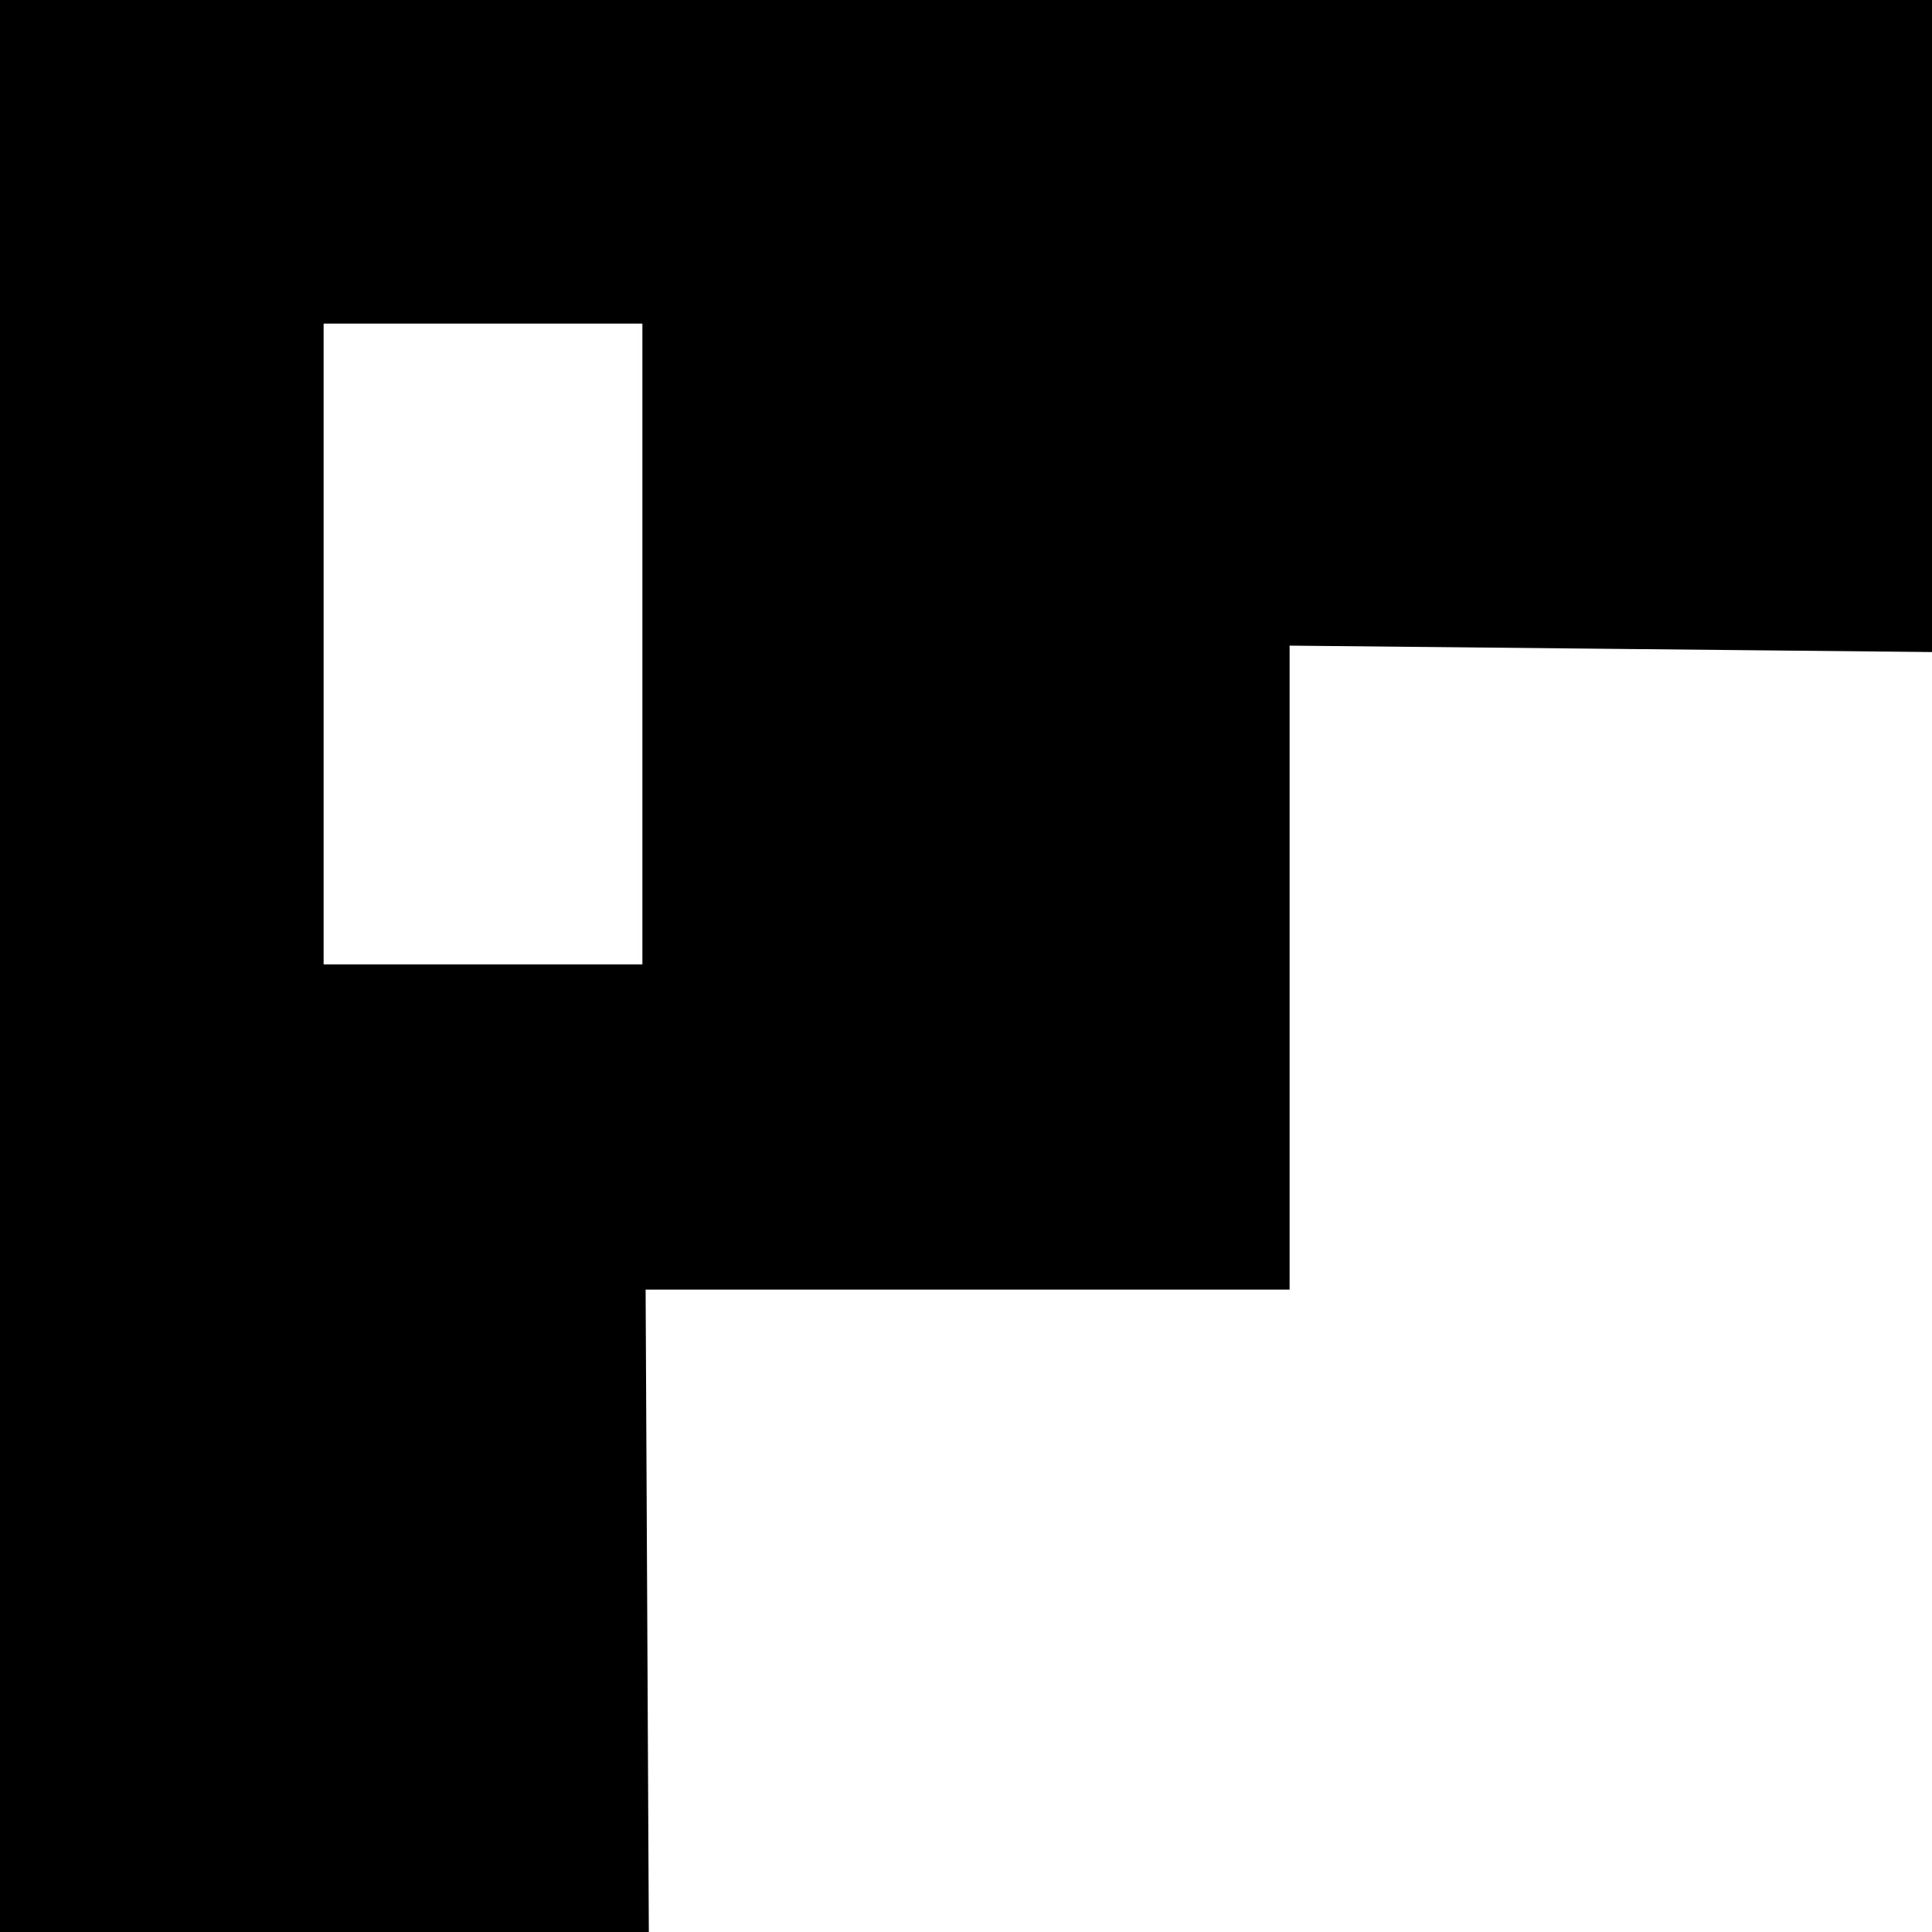 <?xml version="1.0" encoding="utf-8"?>
<!-- Generator: Adobe Illustrator 22.0.0, SVG Export Plug-In . SVG Version: 6.00 Build 0)  -->
<svg version="1.1" id="Layer_1" xmlns="http://www.w3.org/2000/svg" xmlns:xlink="http://www.w3.org/1999/xlink" x="0px" y="0px"
	 viewBox="0 0 600 600" style="enable-background:new 0 0 600 600;" xml:space="preserve">
<style type="text/css">
	.st0{fill:none;stroke:#000000;stroke-miterlimit:10;}
</style>
<g>
	<g>
		<path d="M0,0v600h201l-1-200h200V200l200,2V0H0z M200,300H100V100h100V300z"/>
	</g>
	<g>
		<path class="st0" d="M0,0v600h201l-1-200h200V200l200,2V0H0z M200,300H100V100h100V300z"/>
	</g>
</g>
</svg>
